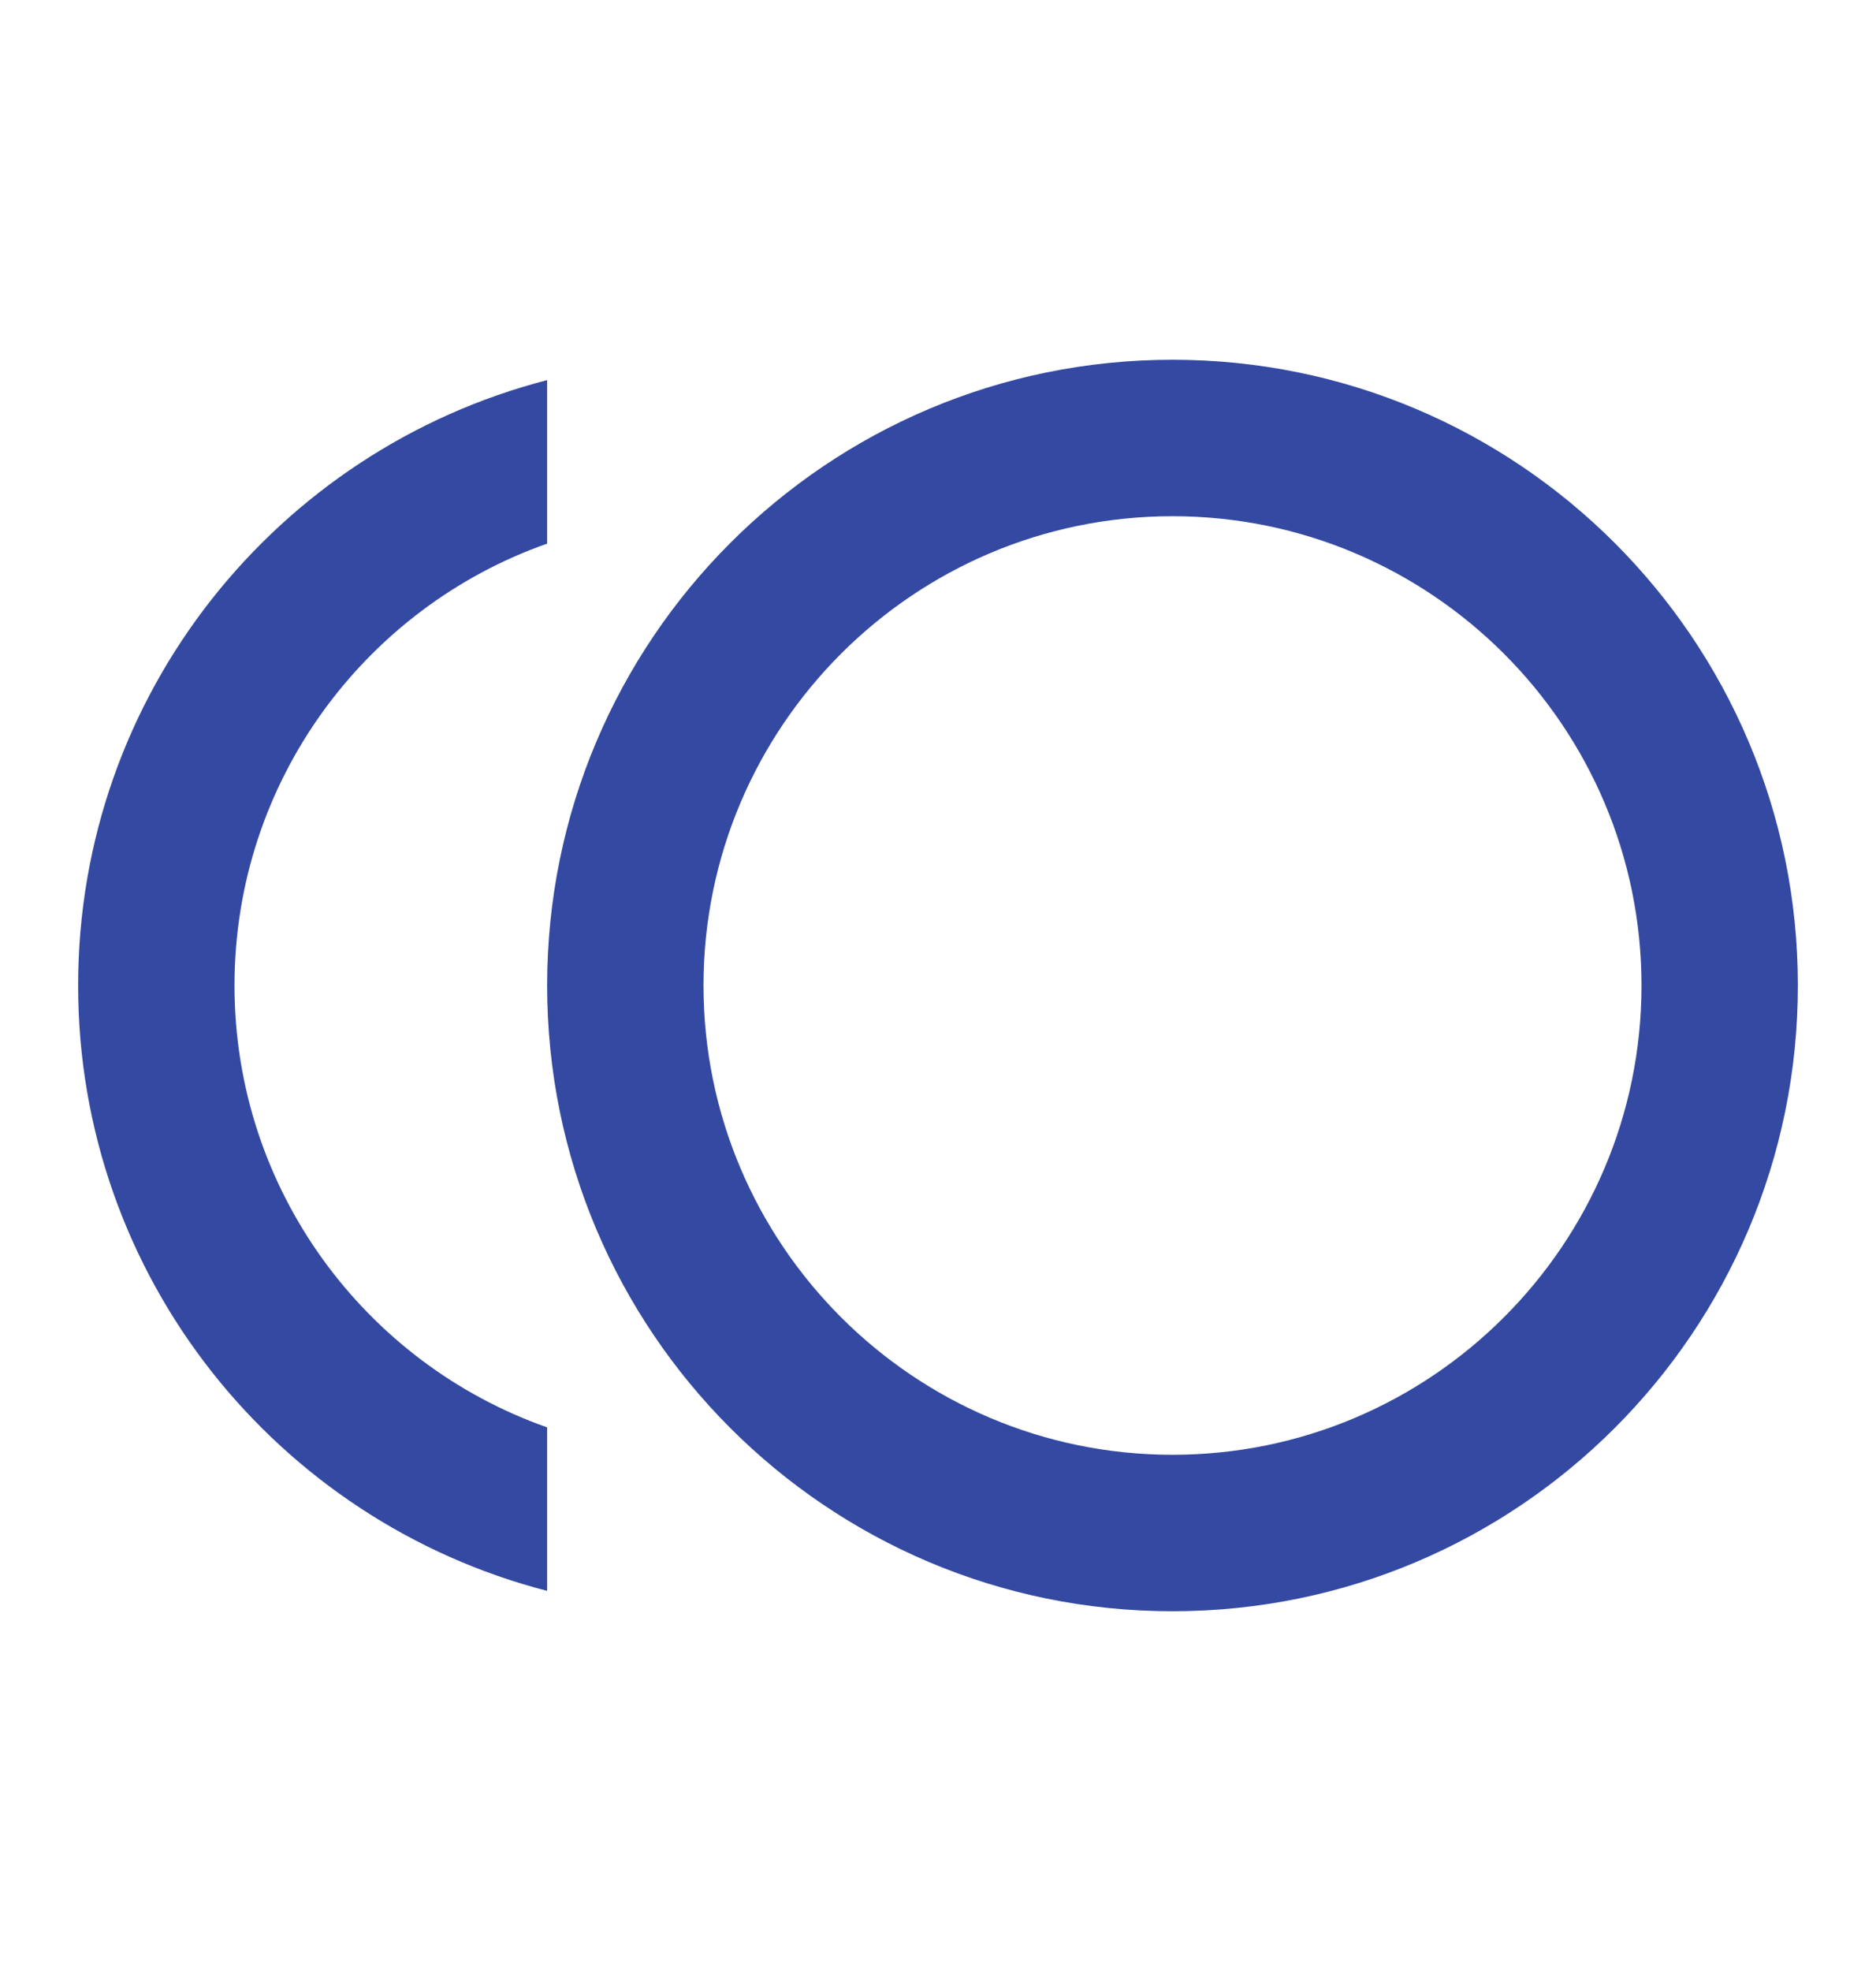 <svg width="20" height="21" viewBox="0 0 20 21" fill="none" xmlns="http://www.w3.org/2000/svg">
<path d="M12.5 3.833C8.817 3.833 5.833 6.817 5.833 10.5C5.833 14.183 8.817 17.167 12.5 17.167C16.183 17.167 19.167 14.183 19.167 10.5C19.167 6.817 16.183 3.833 12.5 3.833ZM12.5 15.5C9.742 15.5 7.5 13.258 7.5 10.5C7.5 7.742 9.742 5.5 12.5 5.5C15.258 5.5 17.5 7.742 17.5 10.5C17.5 13.258 15.258 15.5 12.5 15.5Z" fill="#3449a1"/>
<path d="M2.5 10.5C2.5 8.325 3.892 6.475 5.833 5.792V4.05C2.958 4.792 0.833 7.392 0.833 10.5C0.833 13.608 2.958 16.208 5.833 16.95V15.208C3.892 14.525 2.5 12.675 2.5 10.5Z" fill="#3449a1"/>
</svg>
